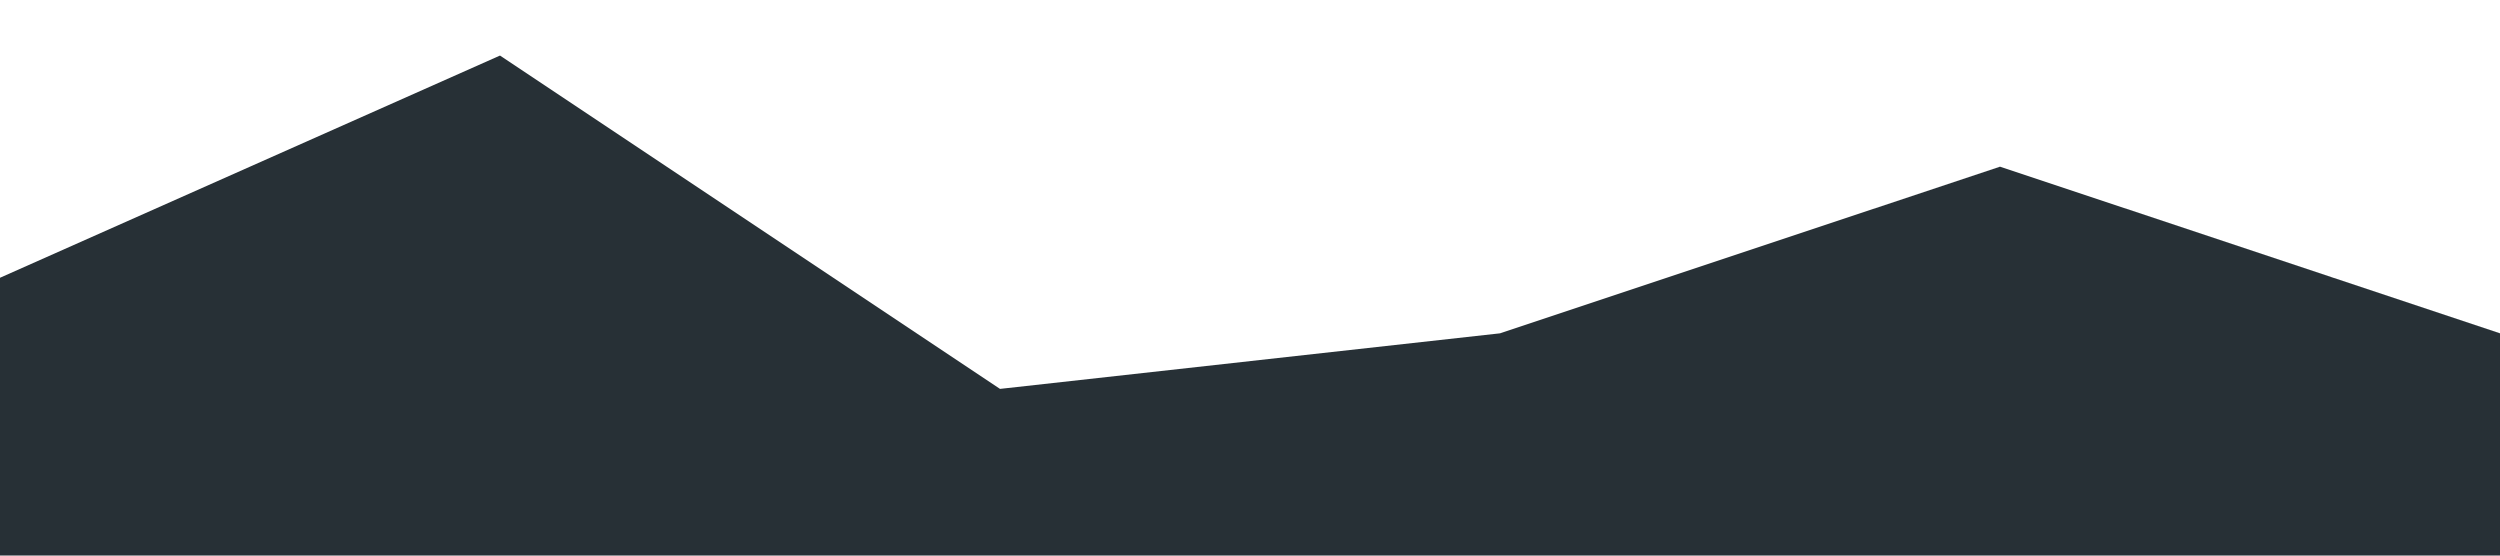 <?xml version="1.0" standalone="no"?><svg xmlns="http://www.w3.org/2000/svg" viewBox="0 0 1440 320"><path fill="#273036" fill-opacity="1" d="M0,160L288,32L576,224L864,192L1152,96L1440,192L1440,320L1152,320L864,320L576,320L288,320L0,320Z"></path></svg>
